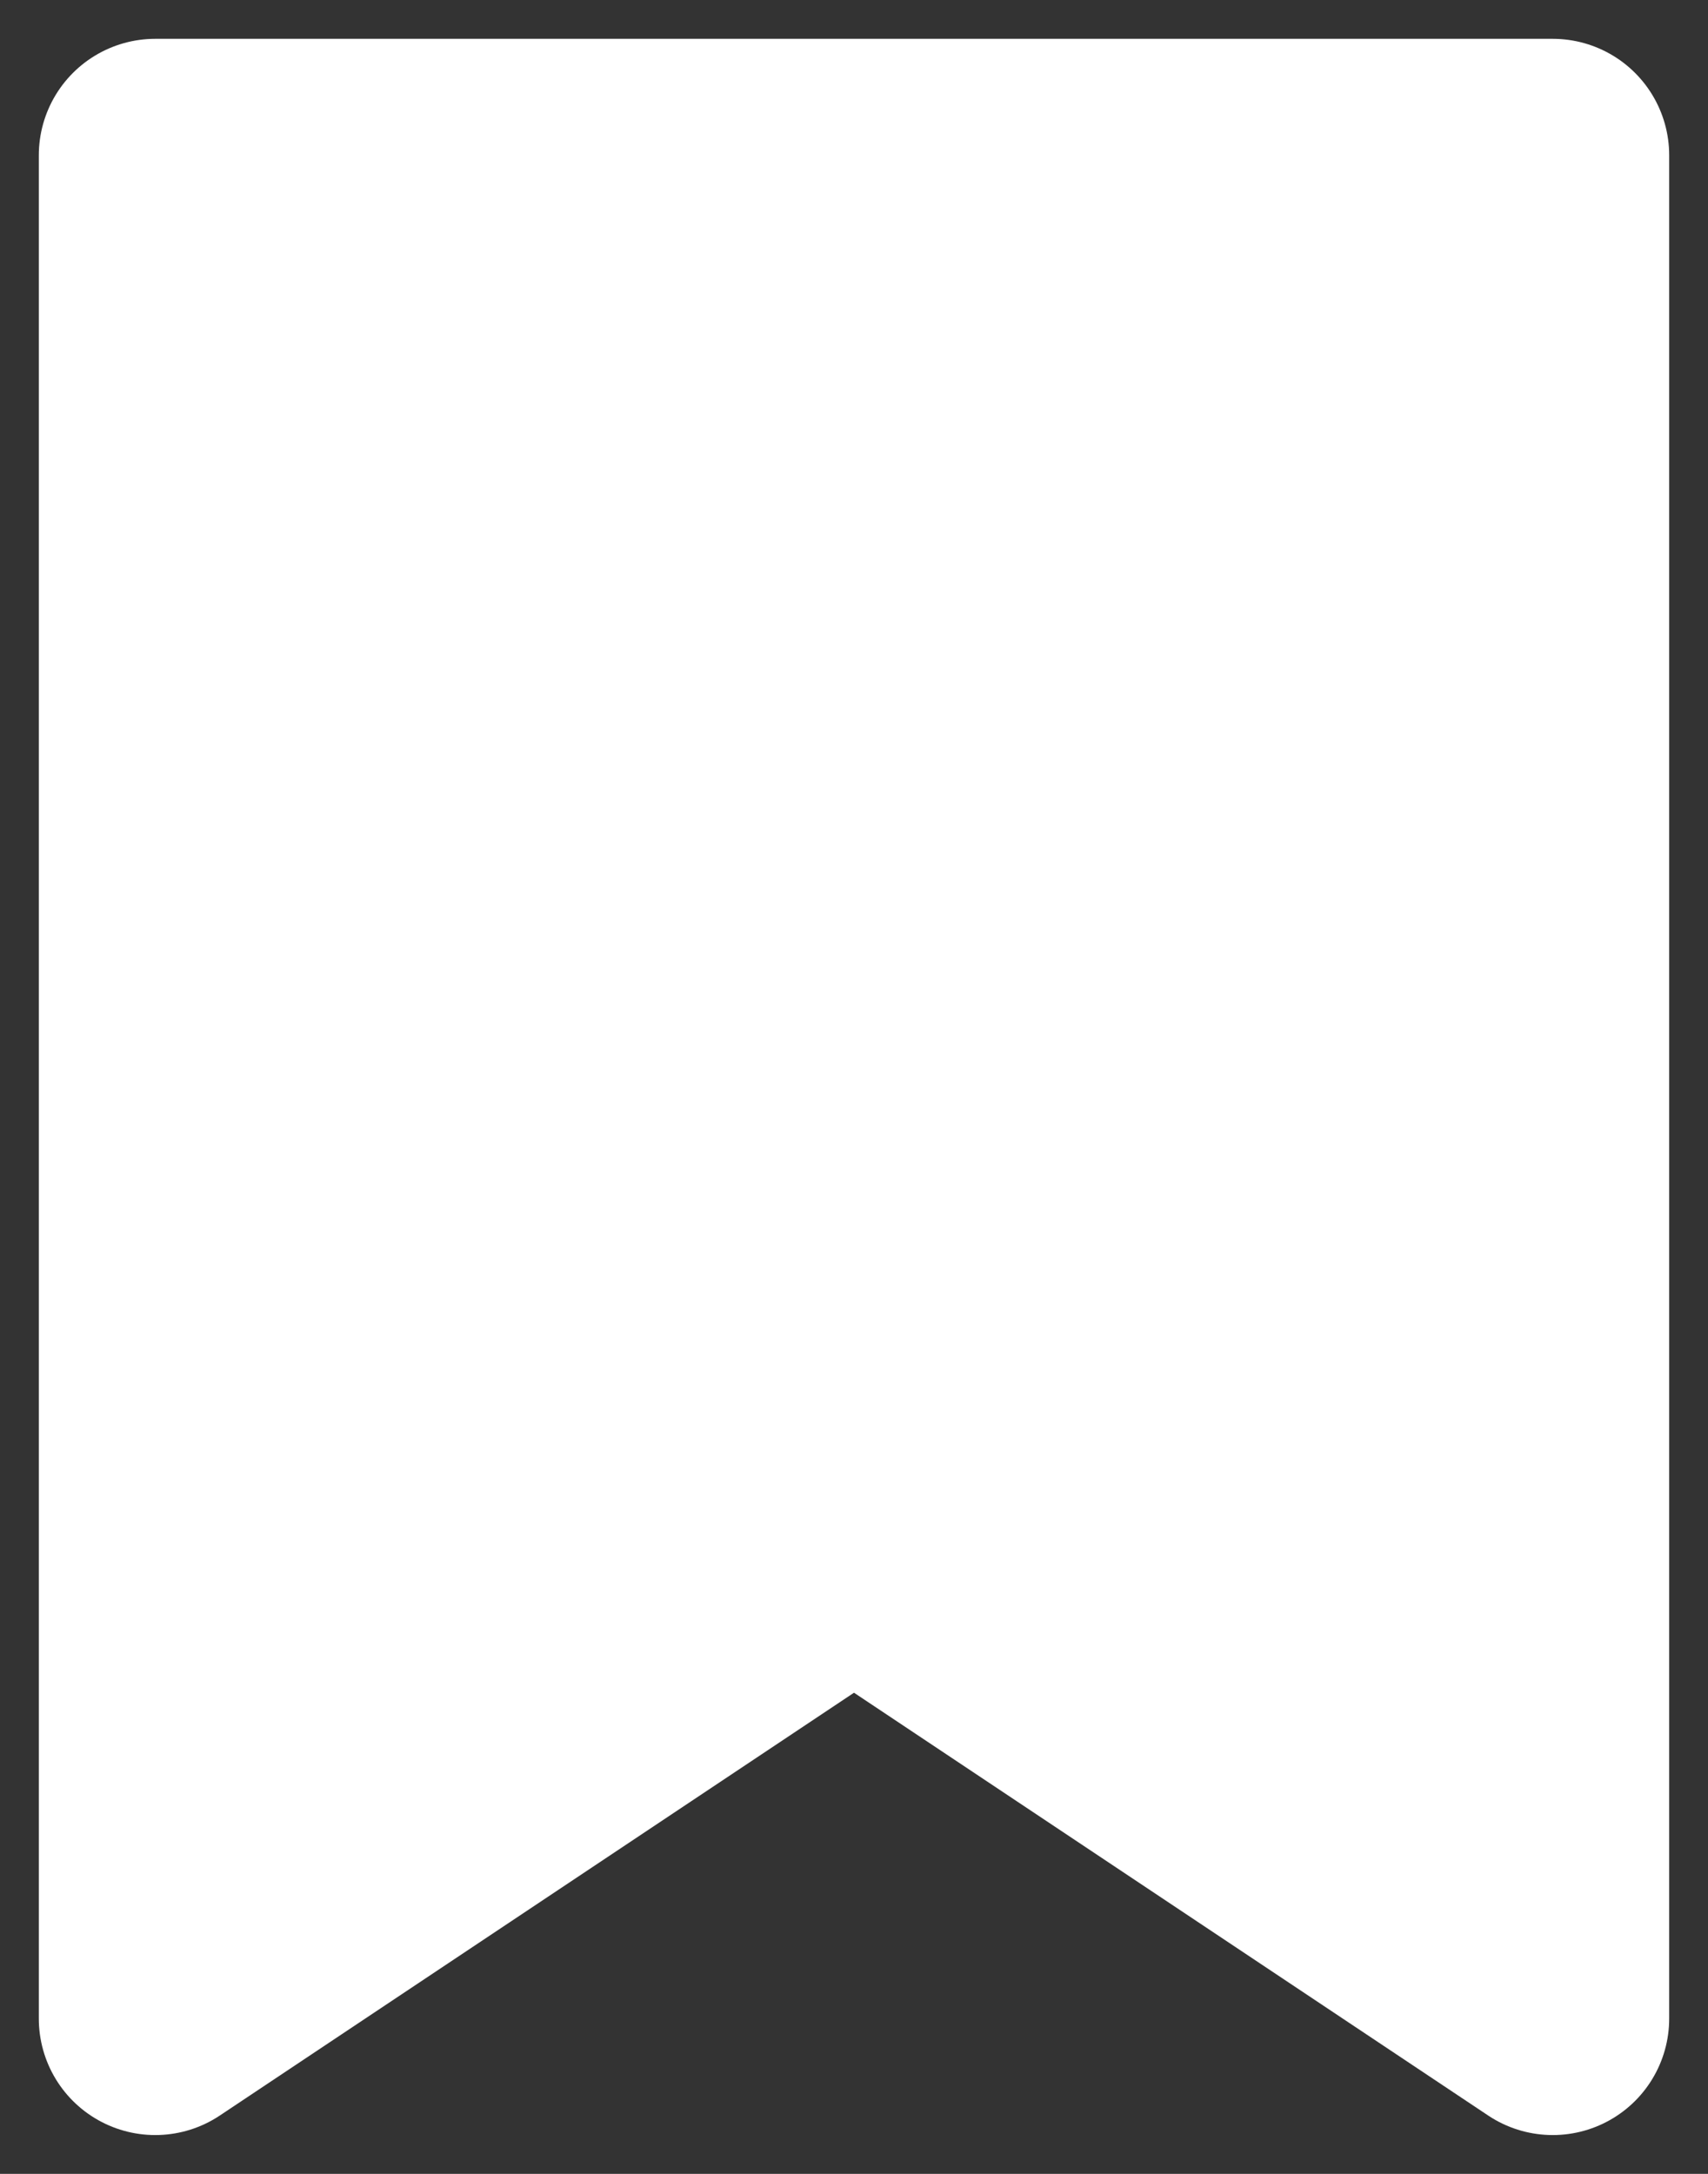 <svg width="11" height="14" viewBox="0 0 11 14" xmlns="http://www.w3.org/2000/svg"><rect x="0" y="0" width="11" height="14" fill="#333333" stroke="none"/><path stroke="#FFF" stroke-width="1.5" fill="#FFF" d="M1 1h9v12l-4.5-3L1 13z" fill-rule="evenodd" stroke-linejoin="round"/></svg>